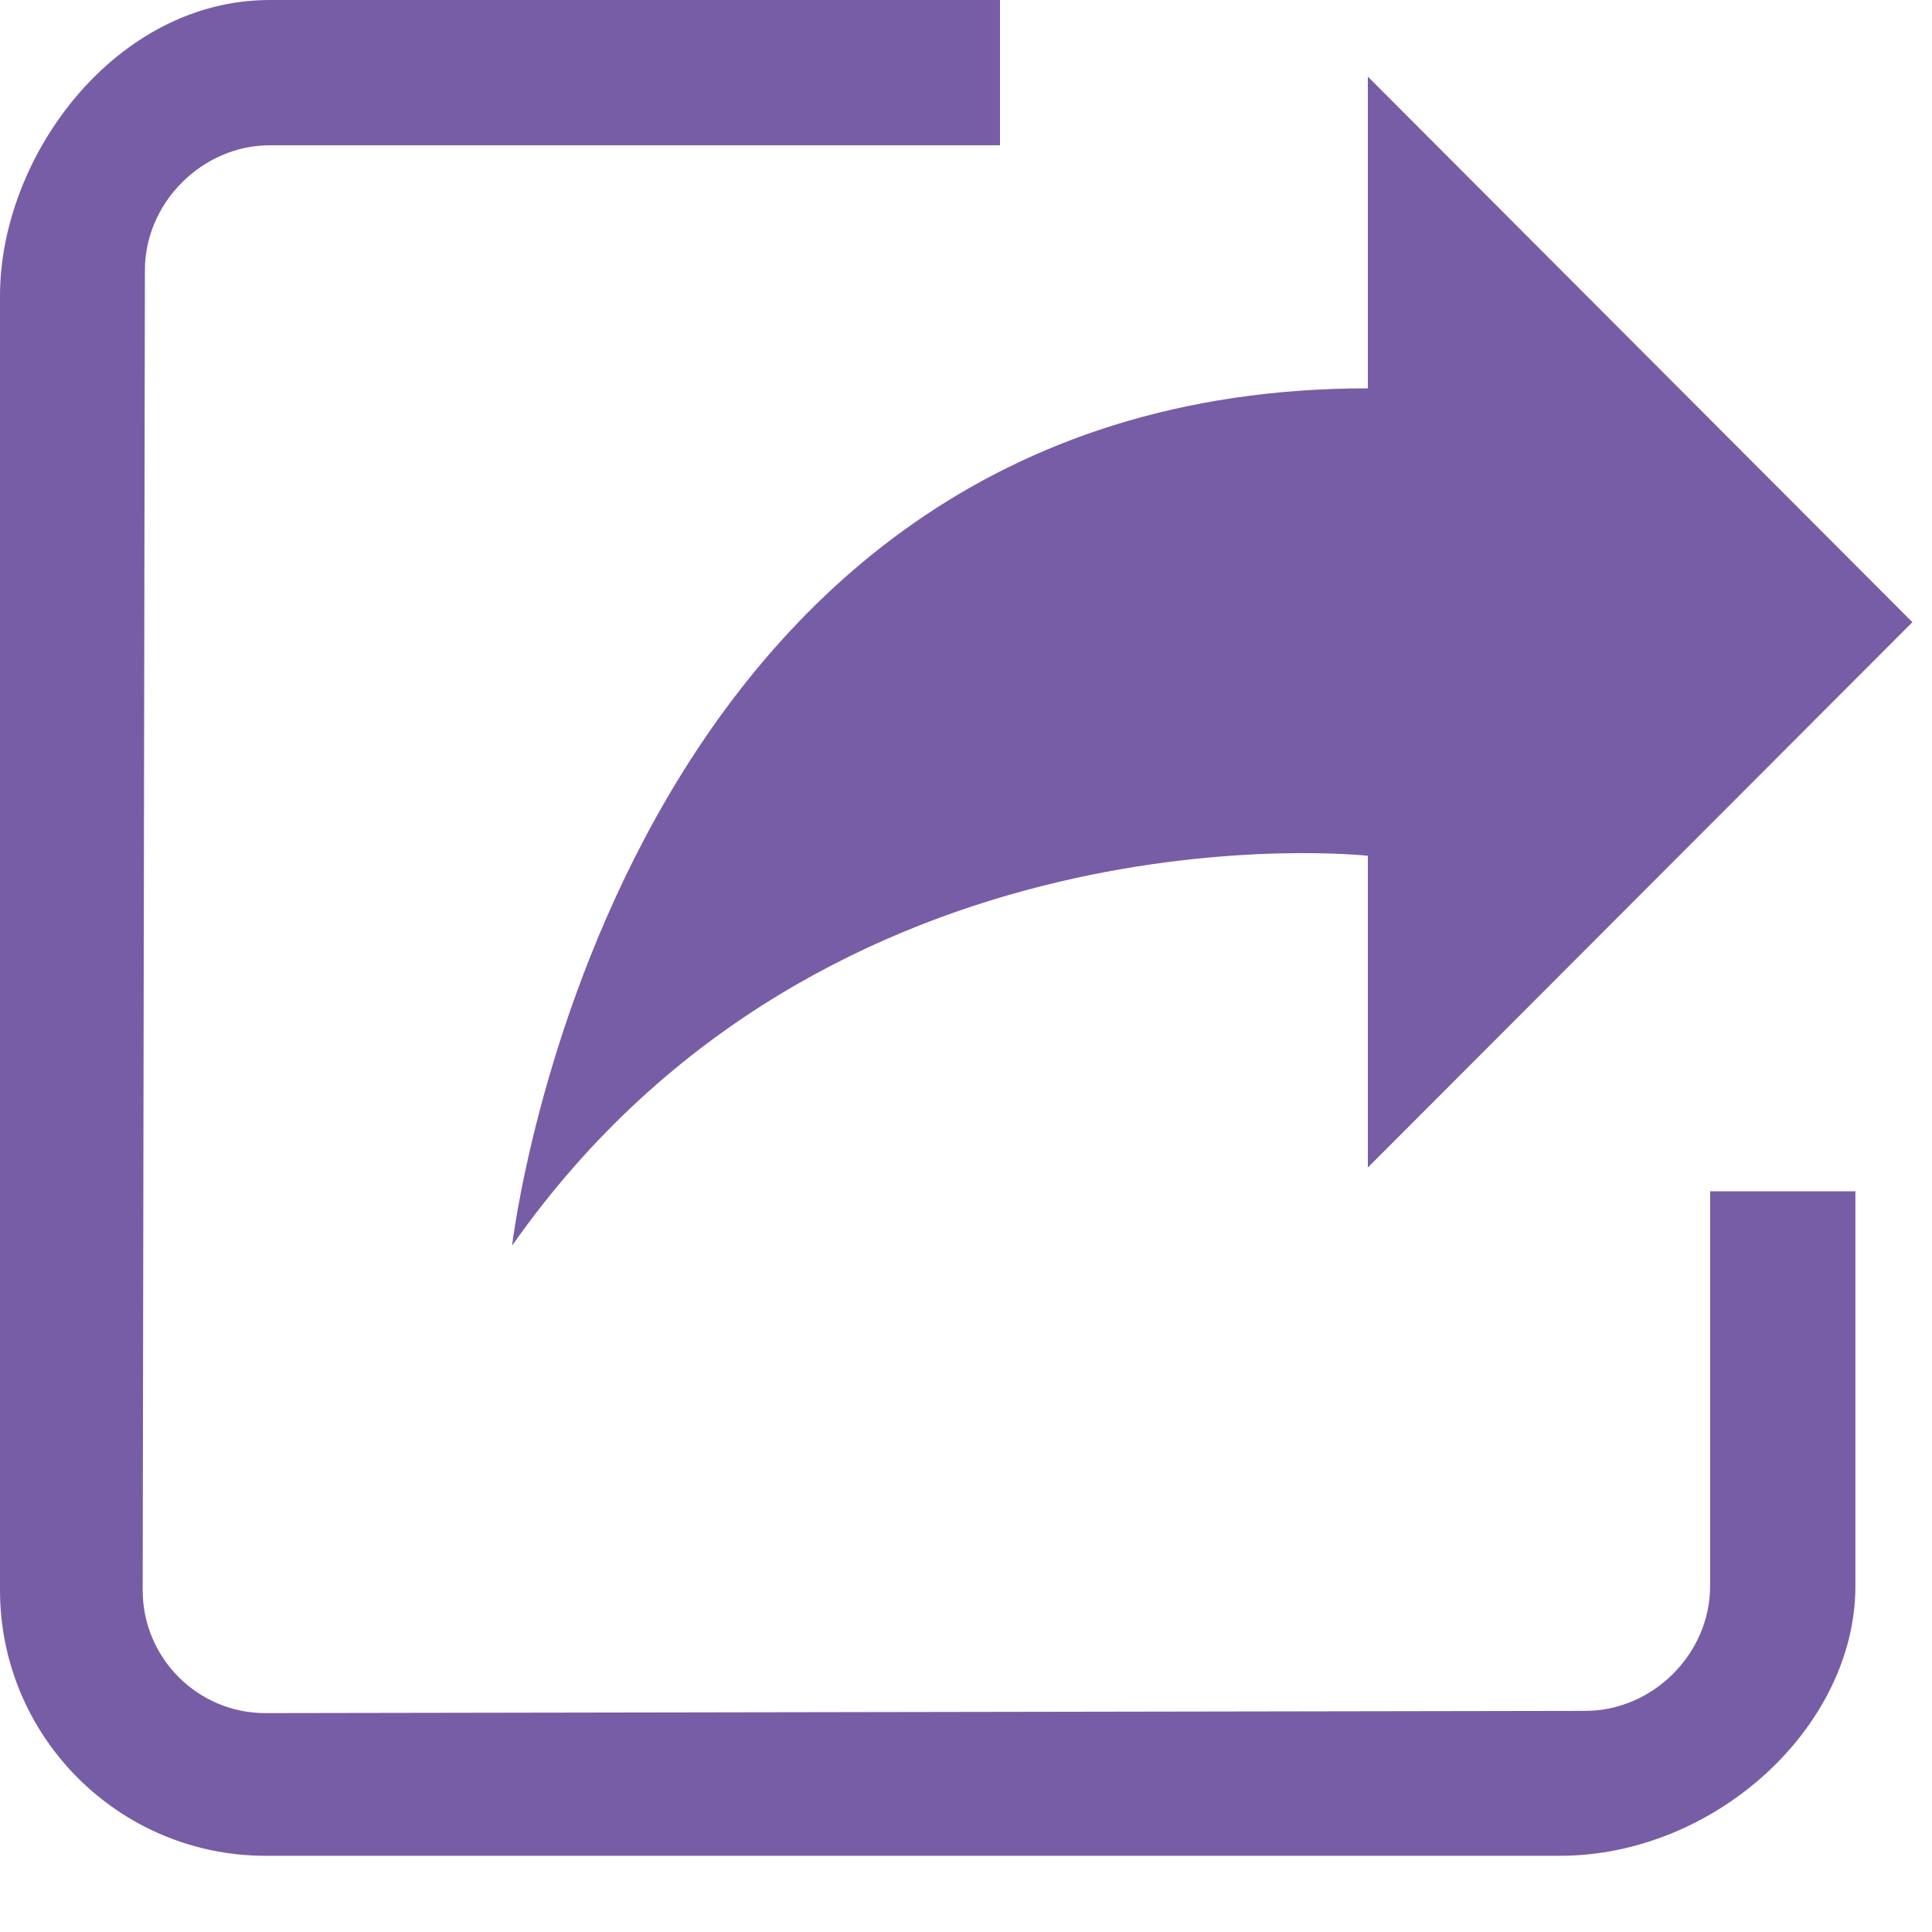 <?xml version="1.0" encoding="UTF-8"?>
<svg width="20px" height="20px" viewBox="0 0 20 20" version="1.1" xmlns="http://www.w3.org/2000/svg" xmlns:xlink="http://www.w3.org/1999/xlink">
    <title>share</title>
    <g id="Create" stroke="none" stroke-width="1" fill="none" fill-rule="evenodd">
        <g id="Congratulations" transform="translate(-735, -590)" fill="#775DA6" fill-rule="nonzero">
            <g id="g-7" transform="translate(320, 327)">
                <g id="share" transform="translate(415, 263)">
                    <path d="M17.703,12.332 L17.703,16.418 C17.703,17.121 17.109,17.711 16.41,17.711 L2.746,17.734 C2.047,17.734 1.477,17.164 1.477,16.461 L1.5,2.797 C1.5,2.098 2.094,1.504 2.793,1.504 L10.352,1.504 L10.352,0 L2.793,0 C1.195,0 0,1.617 0,3.062 L0,16.461 C0,17.977 1.23,19.211 2.75,19.211 L16.148,19.211 C17.75,19.211 19.207,17.879 19.207,16.418 L19.207,12.332 L17.703,12.332 L17.703,12.332 Z M14.16,0.793 L19.797,6.441 L14.16,12.086 L14.16,8.859 C14.16,8.859 8.566,8.238 5.301,12.895 C5.301,12.895 6.328,4.02 14.16,4.02 L14.16,0.793 L14.16,0.793 Z" id="shape"></path>
                </g>
            </g>
        </g>
    </g>
</svg>